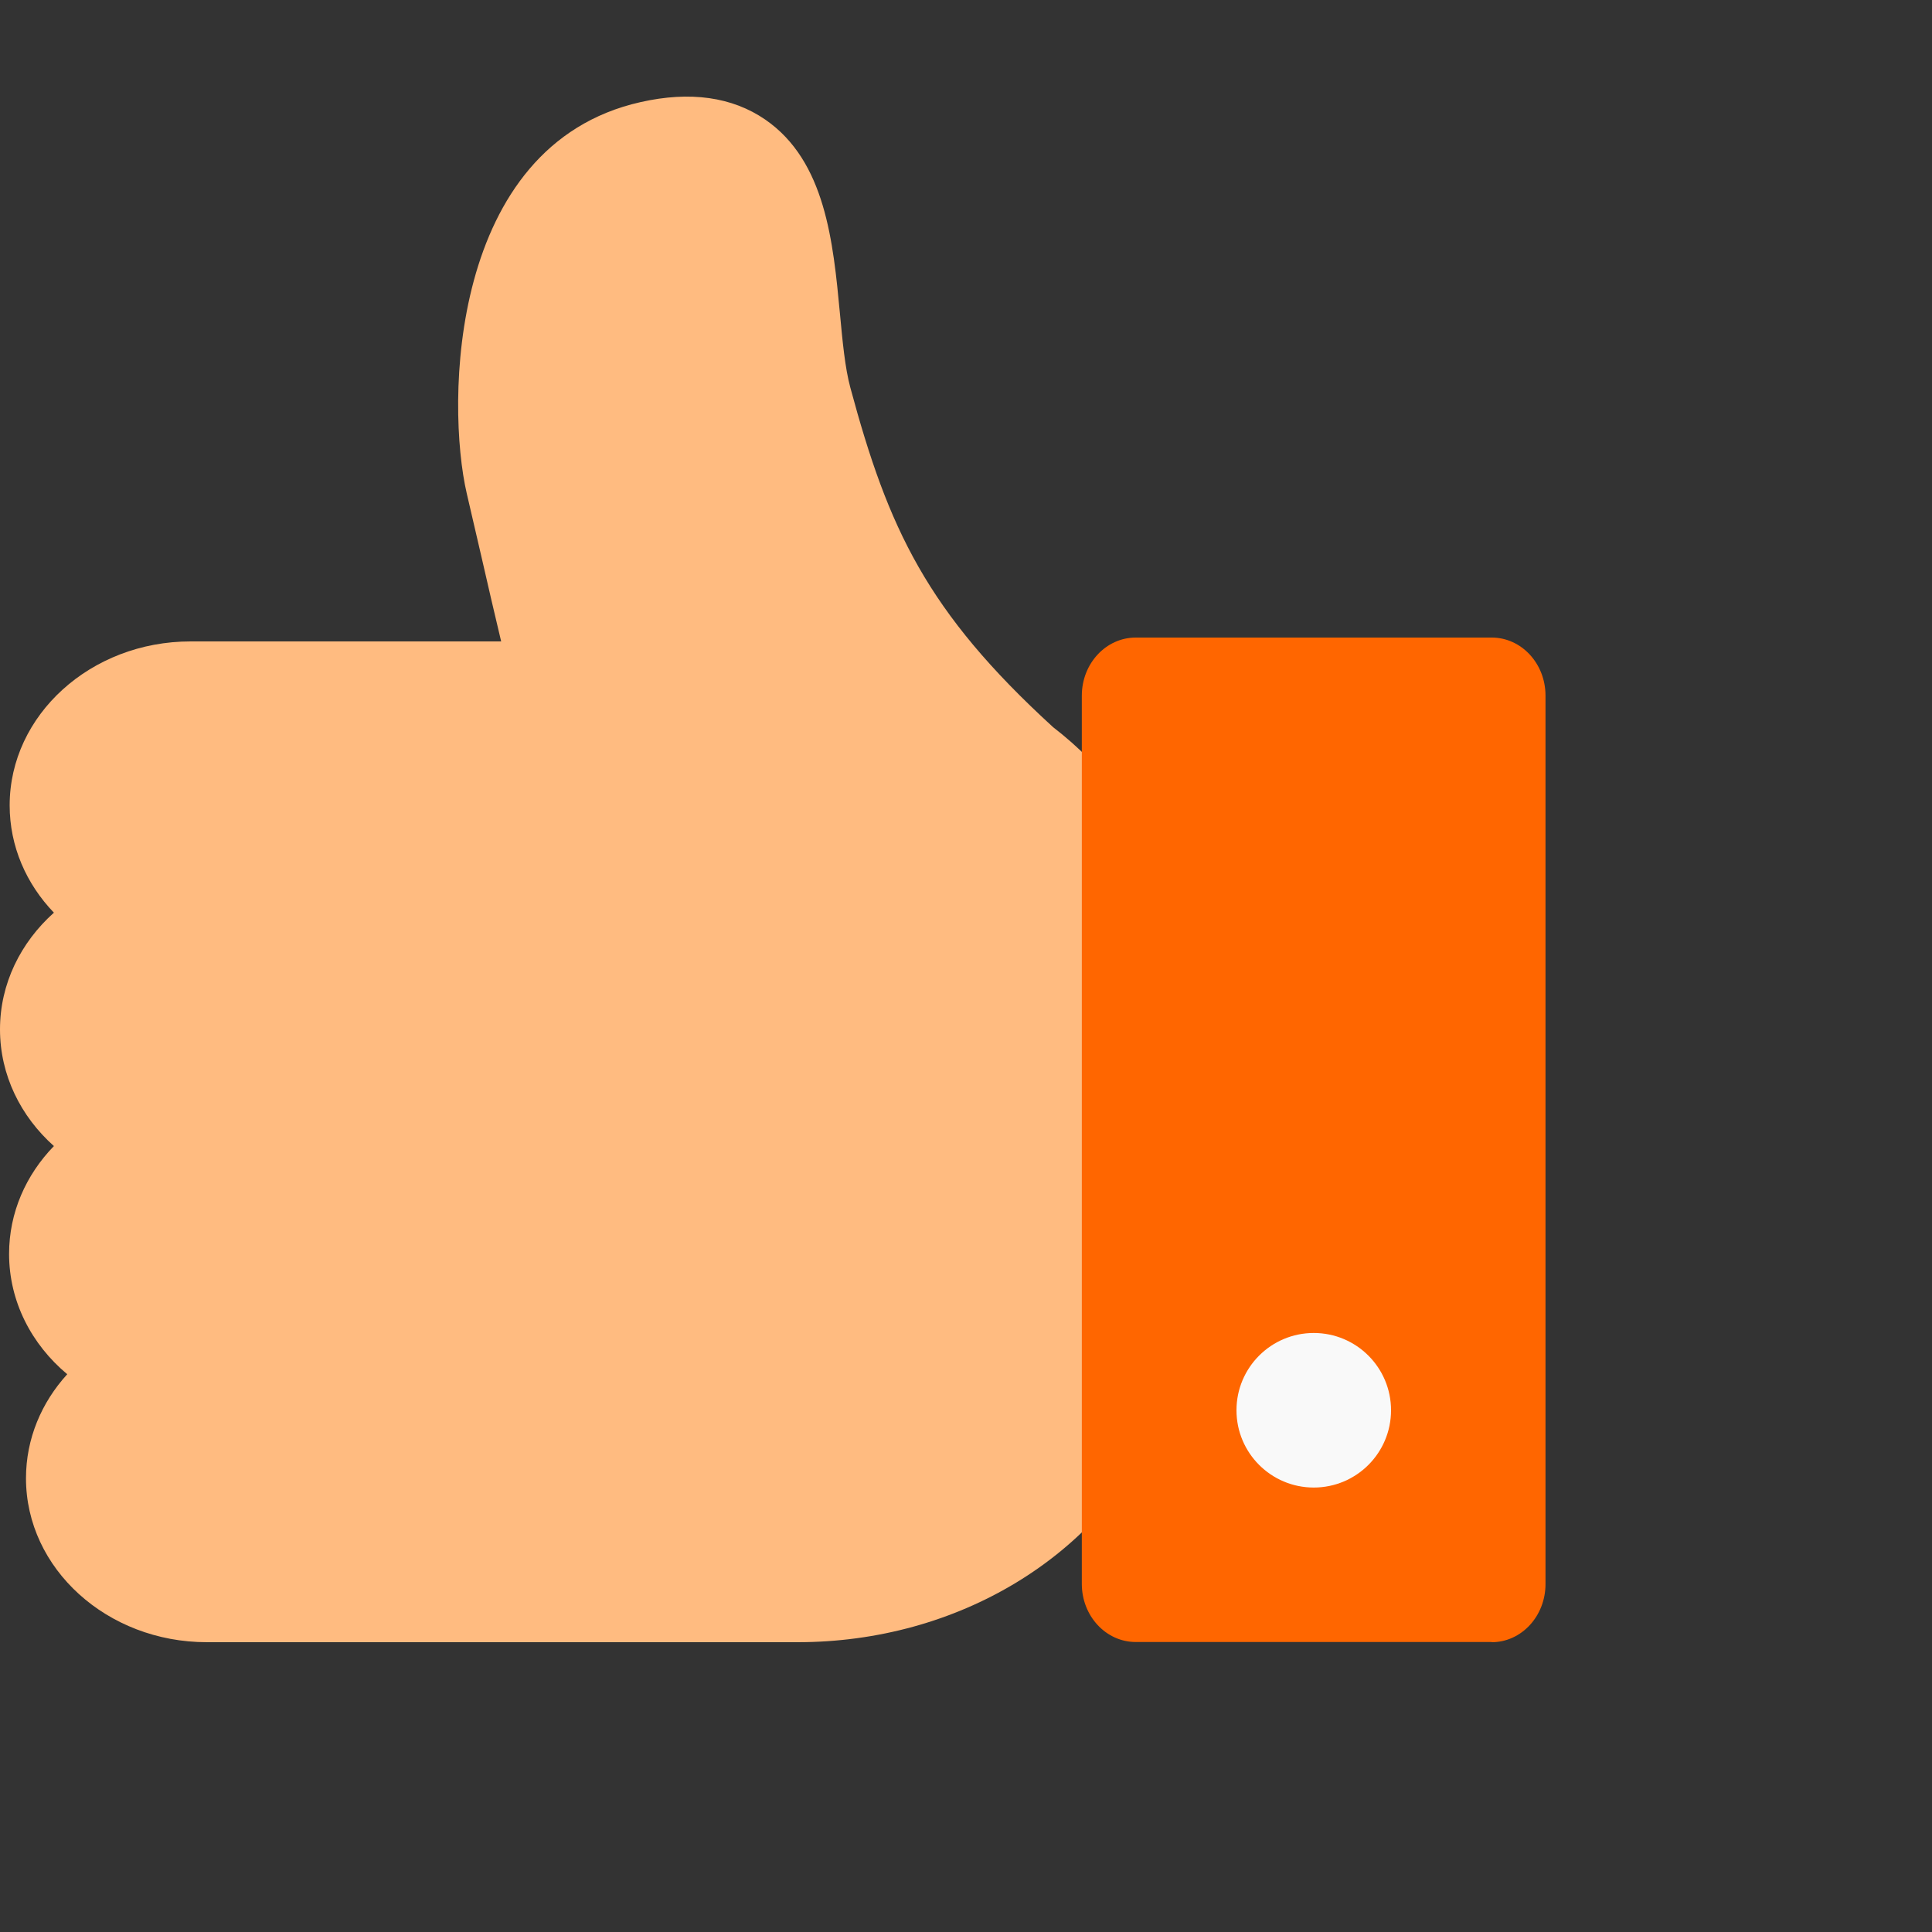 <svg width="20" height="20" viewBox="0 0 20 20" fill="none" xmlns="http://www.w3.org/2000/svg">
    <rect x="0" y="0" width="20" height="20" fill="#333333" stroke="none"/>
    <g clip-path="url(#clip0_2772_2212)">
        <path d="M12 8.91C11.905 8.695 11.783 8.486 11.641 8.29C11.552 8.139 11.439 8.002 11.297 7.876L11.271 7.854C11.157 7.738 11.033 7.629 10.901 7.527C9.594 6.332 9.196 5.474 8.802 4.01C8.748 3.81 8.722 3.537 8.695 3.246C8.625 2.506 8.546 1.668 7.922 1.238C7.58 1.003 7.144 0.941 6.631 1.057C4.643 1.504 4.617 4.184 4.832 5.109C4.889 5.352 4.939 5.571 4.987 5.777C5.055 6.073 5.117 6.345 5.188 6.64H1.972C0.94 6.64 0.1 7.402 0.1 8.337C0.1 8.762 0.272 9.15 0.558 9.448C0.214 9.756 0 10.183 0 10.656C0 11.129 0.214 11.557 0.558 11.864C0.269 12.162 0.094 12.552 0.094 12.98C0.094 13.472 0.325 13.916 0.696 14.226C0.429 14.519 0.269 14.894 0.269 15.303C0.269 16.239 1.109 17 2.141 17H8.256C9.915 17 11.384 16.111 12 14.733V8.91Z" fill="#FFBB80"/>
        <path d="M15.442 16.998H11.757C11.449 16.998 11.199 16.729 11.199 16.397V7.201C11.199 6.869 11.449 6.6 11.757 6.6H15.442C15.75 6.6 15.999 6.869 15.999 7.201V16.398C15.999 16.73 15.75 17 15.442 17V16.998Z" fill="#FF6600"/>
        <circle cx="13.6" cy="14.599" r="0.8" fill="#F9F9F9"/>
    </g>
    <defs>
        <clipPath id="clip0_2772_2212">
            <rect width="16" height="16" fill="white" transform="translate(0 1)"/>
        </clipPath>
    </defs>
</svg>